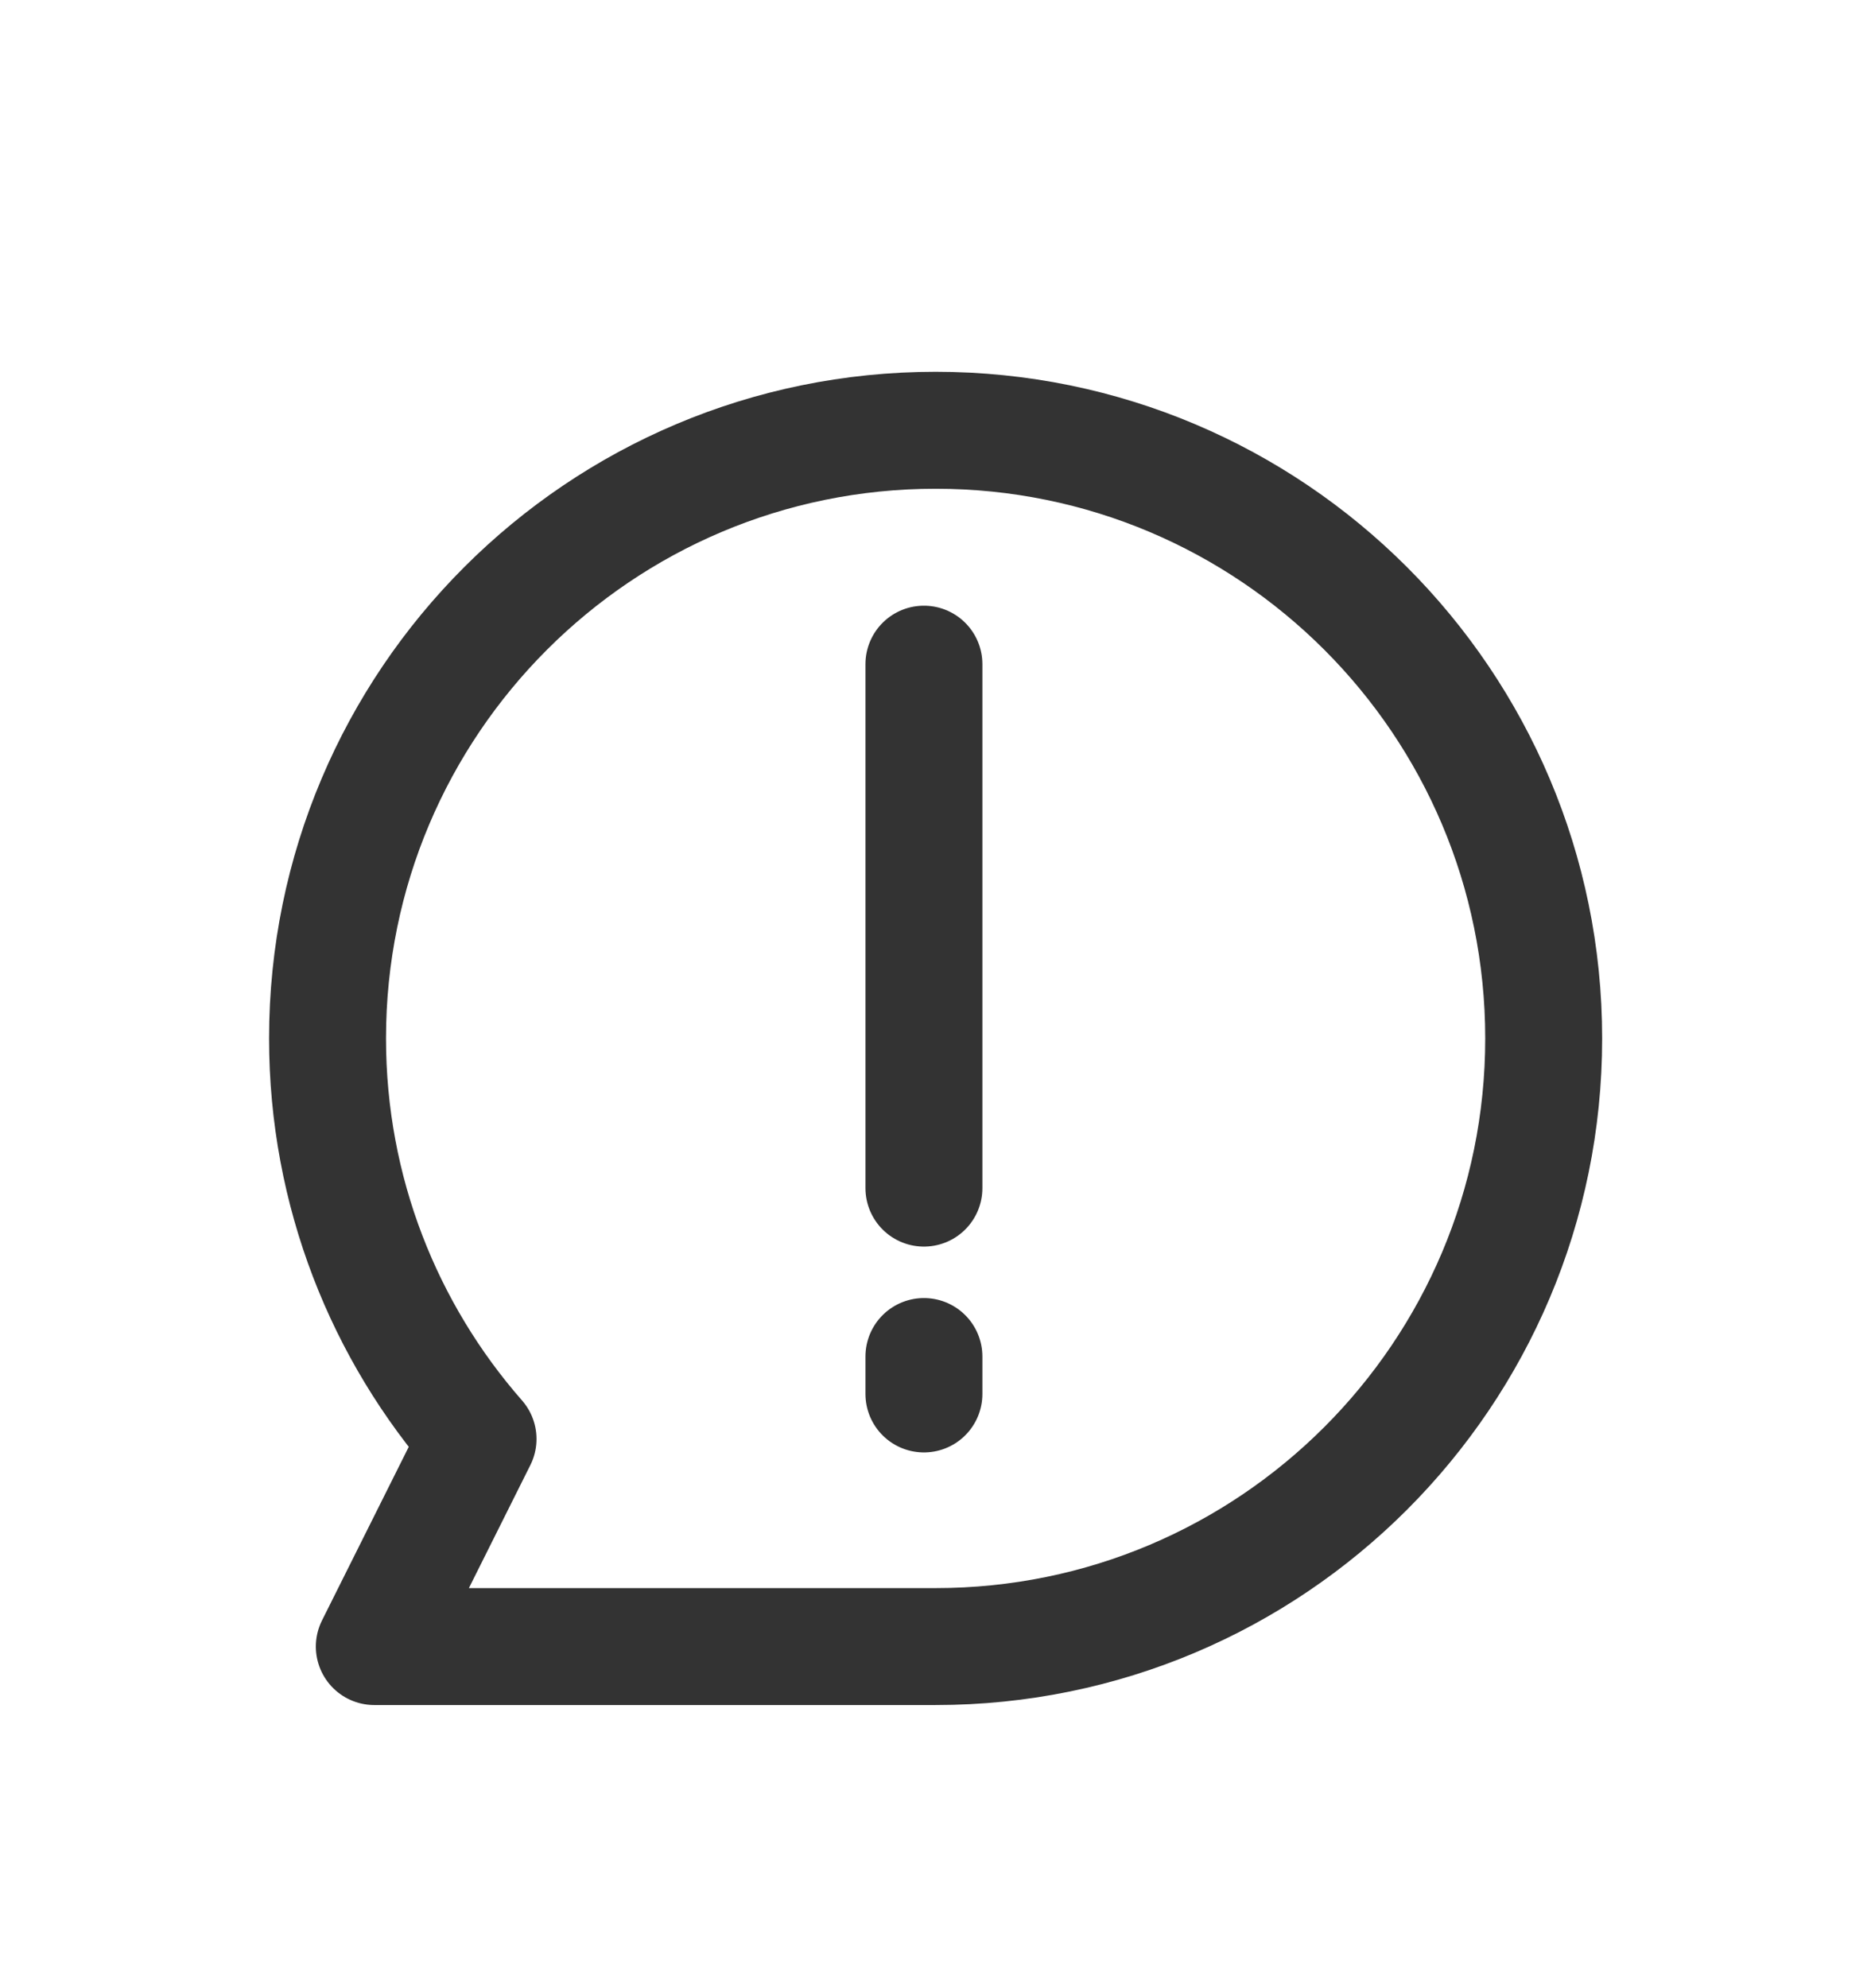 <svg width="16" height="17" viewBox="0 0 16 17" fill="none" xmlns="http://www.w3.org/2000/svg">
<path d="M7.901 5.679V10.159M7.901 11.599V11.919M13.201 8.879C13.201 11.751 10.873 14.079 8.001 14.079L3.201 14.079L4.088 12.304C3.287 11.39 2.801 10.191 2.801 8.879C2.801 6.007 5.129 3.679 8.001 3.679C10.873 3.679 13.201 6.007 13.201 8.879Z" stroke="#333333" stroke-linecap="round" stroke-linejoin="round"/>
</svg>
